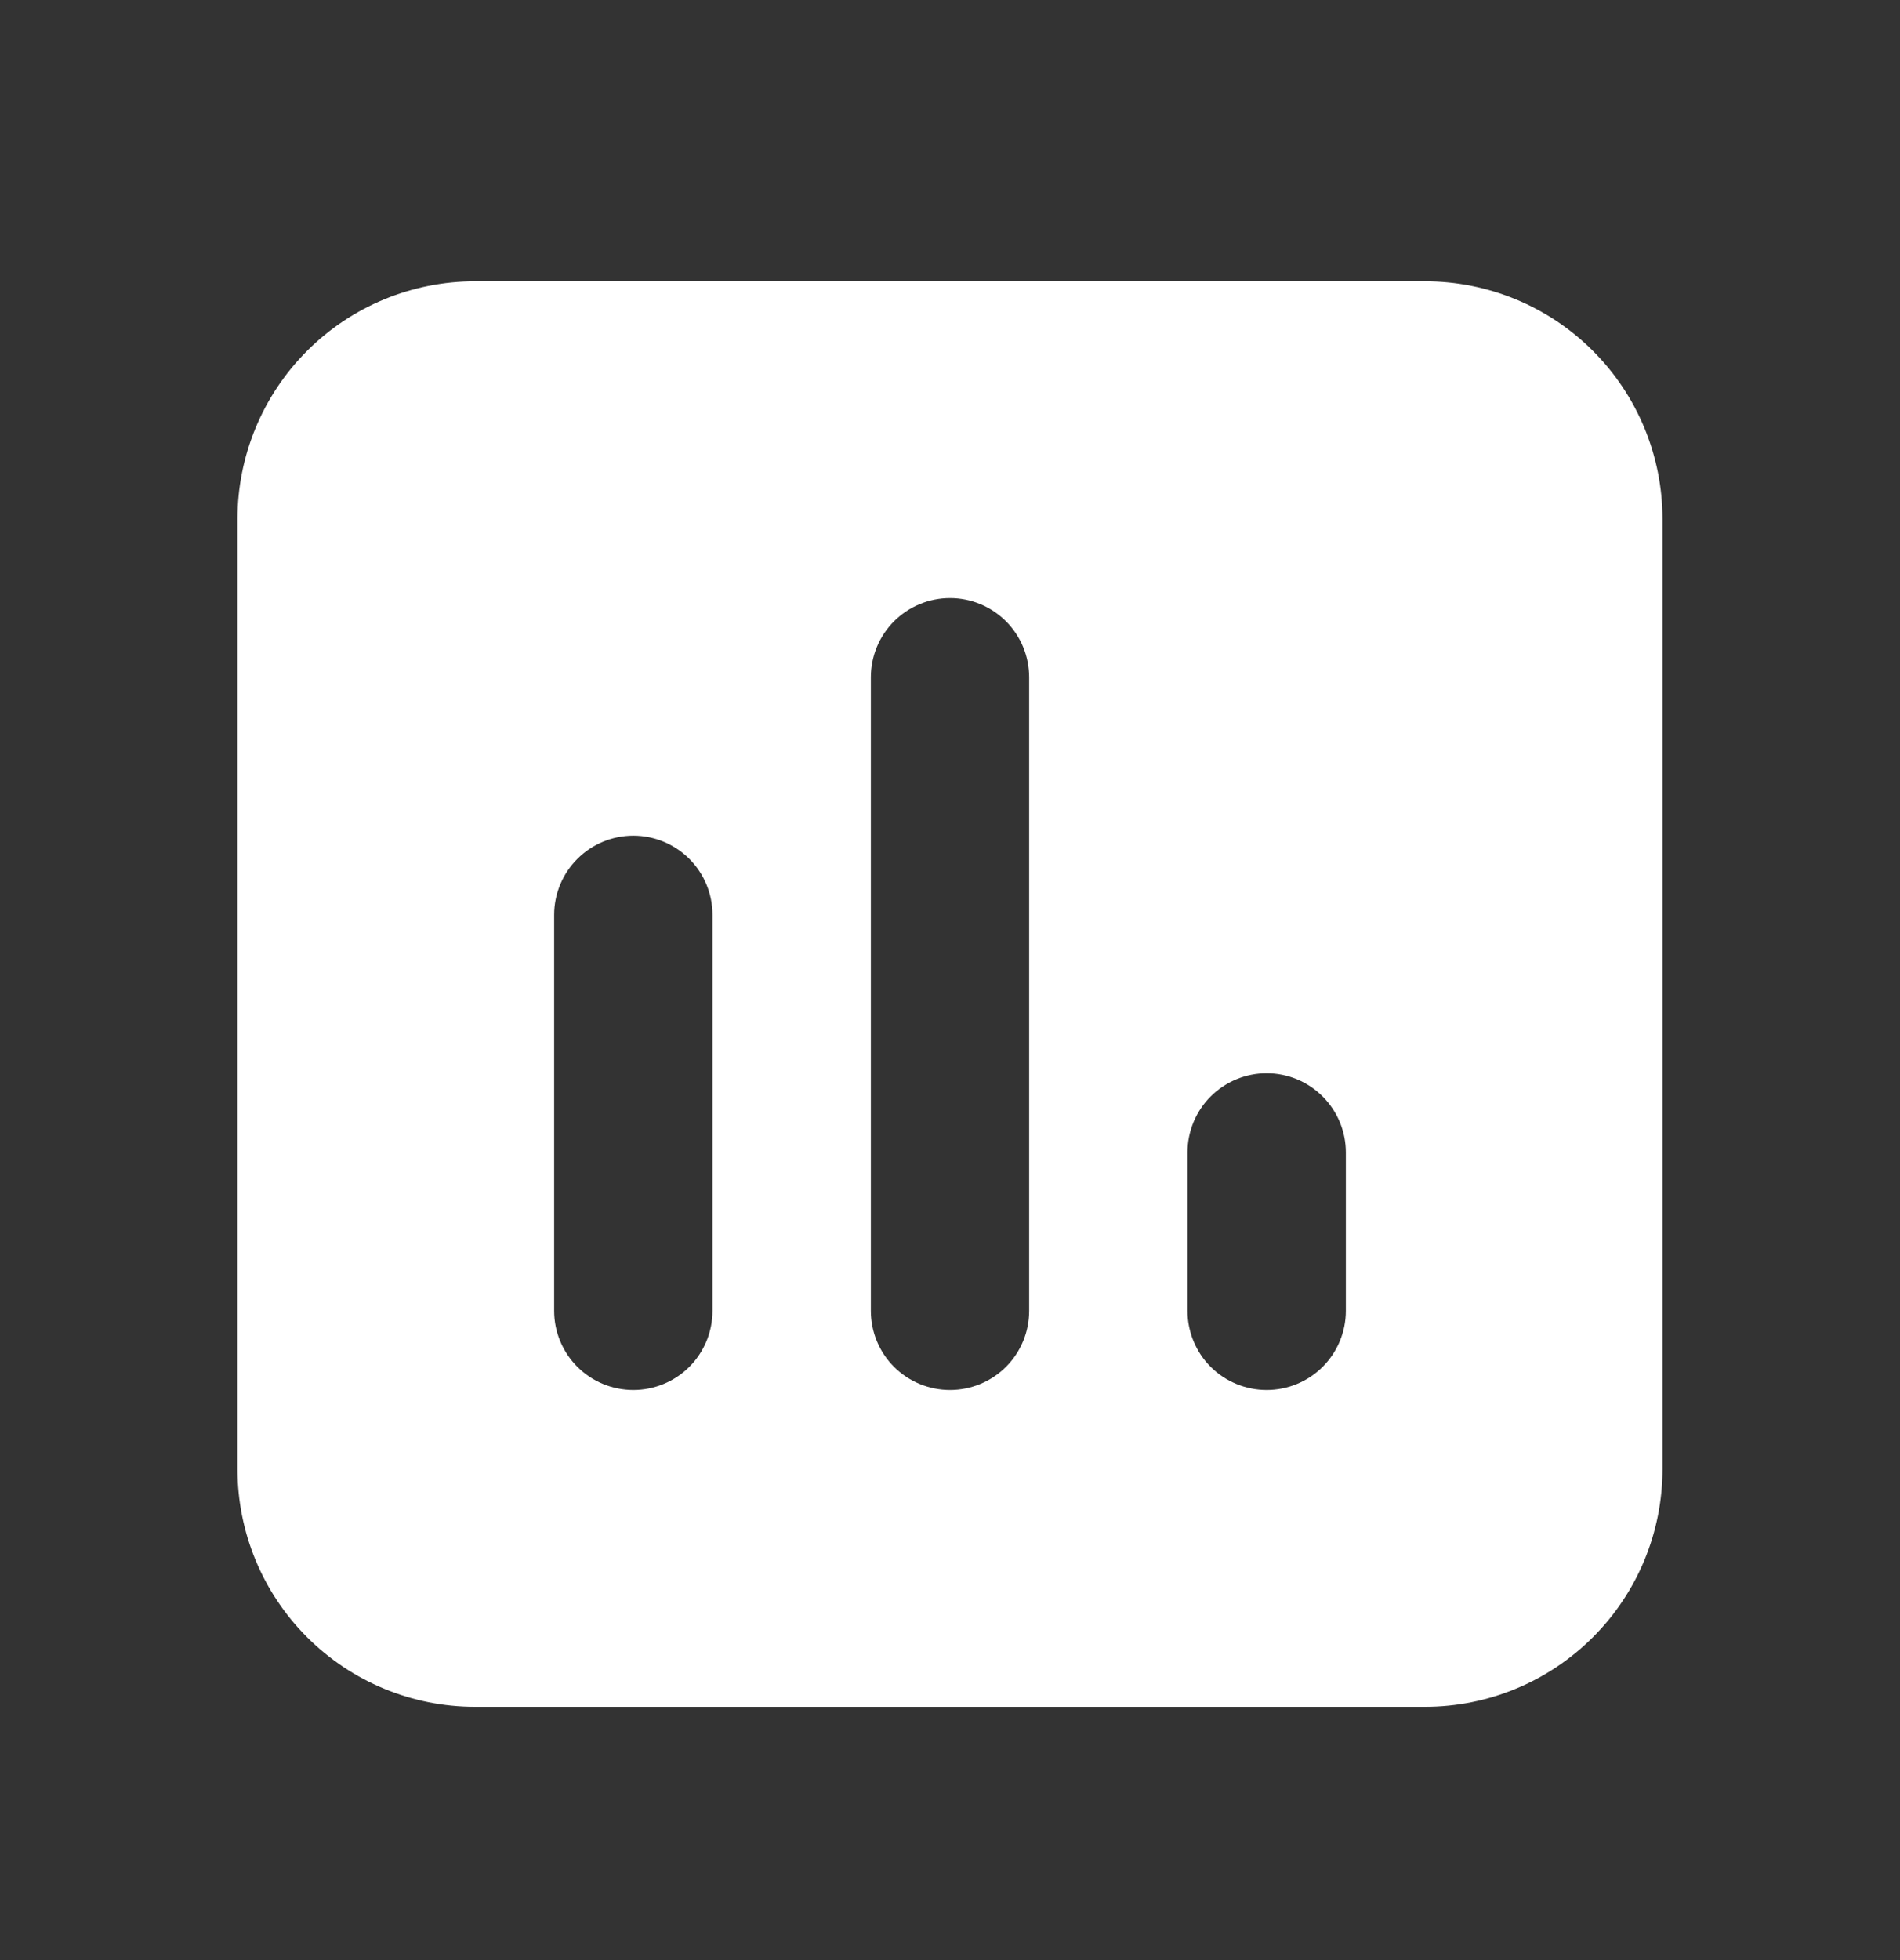 <svg width="32" height="33" viewBox="0 0 32 33" fill="none" xmlns="http://www.w3.org/2000/svg">
<rect x="0" y="0" width="32" height="33" fill="#333333" stroke="none"/>
<path fill-rule="evenodd" clip-rule="evenodd" d="M4 8.736C4 7.675 4.421 6.658 5.172 5.907C5.922 5.157 6.939 4.736 8 4.736H24C25.061 4.736 26.078 5.157 26.828 5.907C27.579 6.658 28 7.675 28 8.736V24.736C28 25.797 27.579 26.814 26.828 27.564C26.078 28.314 25.061 28.736 24 28.736H8C6.939 28.736 5.922 28.314 5.172 27.564C4.421 26.814 4 25.797 4 24.736V8.736ZM17.333 11.402C17.333 11.049 17.193 10.71 16.943 10.46C16.693 10.21 16.354 10.069 16 10.069C15.646 10.069 15.307 10.21 15.057 10.46C14.807 10.71 14.667 11.049 14.667 11.402V22.069C14.667 22.423 14.807 22.762 15.057 23.012C15.307 23.262 15.646 23.402 16 23.402C16.354 23.402 16.693 23.262 16.943 23.012C17.193 22.762 17.333 22.423 17.333 22.069V11.402ZM12 15.402C12 15.049 11.86 14.71 11.61 14.46C11.359 14.21 11.02 14.069 10.667 14.069C10.313 14.069 9.974 14.21 9.724 14.46C9.474 14.71 9.333 15.049 9.333 15.402V22.069C9.333 22.423 9.474 22.762 9.724 23.012C9.974 23.262 10.313 23.402 10.667 23.402C11.02 23.402 11.359 23.262 11.61 23.012C11.86 22.762 12 22.423 12 22.069V15.402ZM22.667 19.402C22.667 19.049 22.526 18.71 22.276 18.46C22.026 18.21 21.687 18.069 21.333 18.069C20.98 18.069 20.641 18.21 20.39 18.46C20.14 18.71 20 19.049 20 19.402V22.069C20 22.423 20.14 22.762 20.39 23.012C20.641 23.262 20.98 23.402 21.333 23.402C21.687 23.402 22.026 23.262 22.276 23.012C22.526 22.762 22.667 22.423 22.667 22.069V19.402Z" fill="white"/>
</svg>
